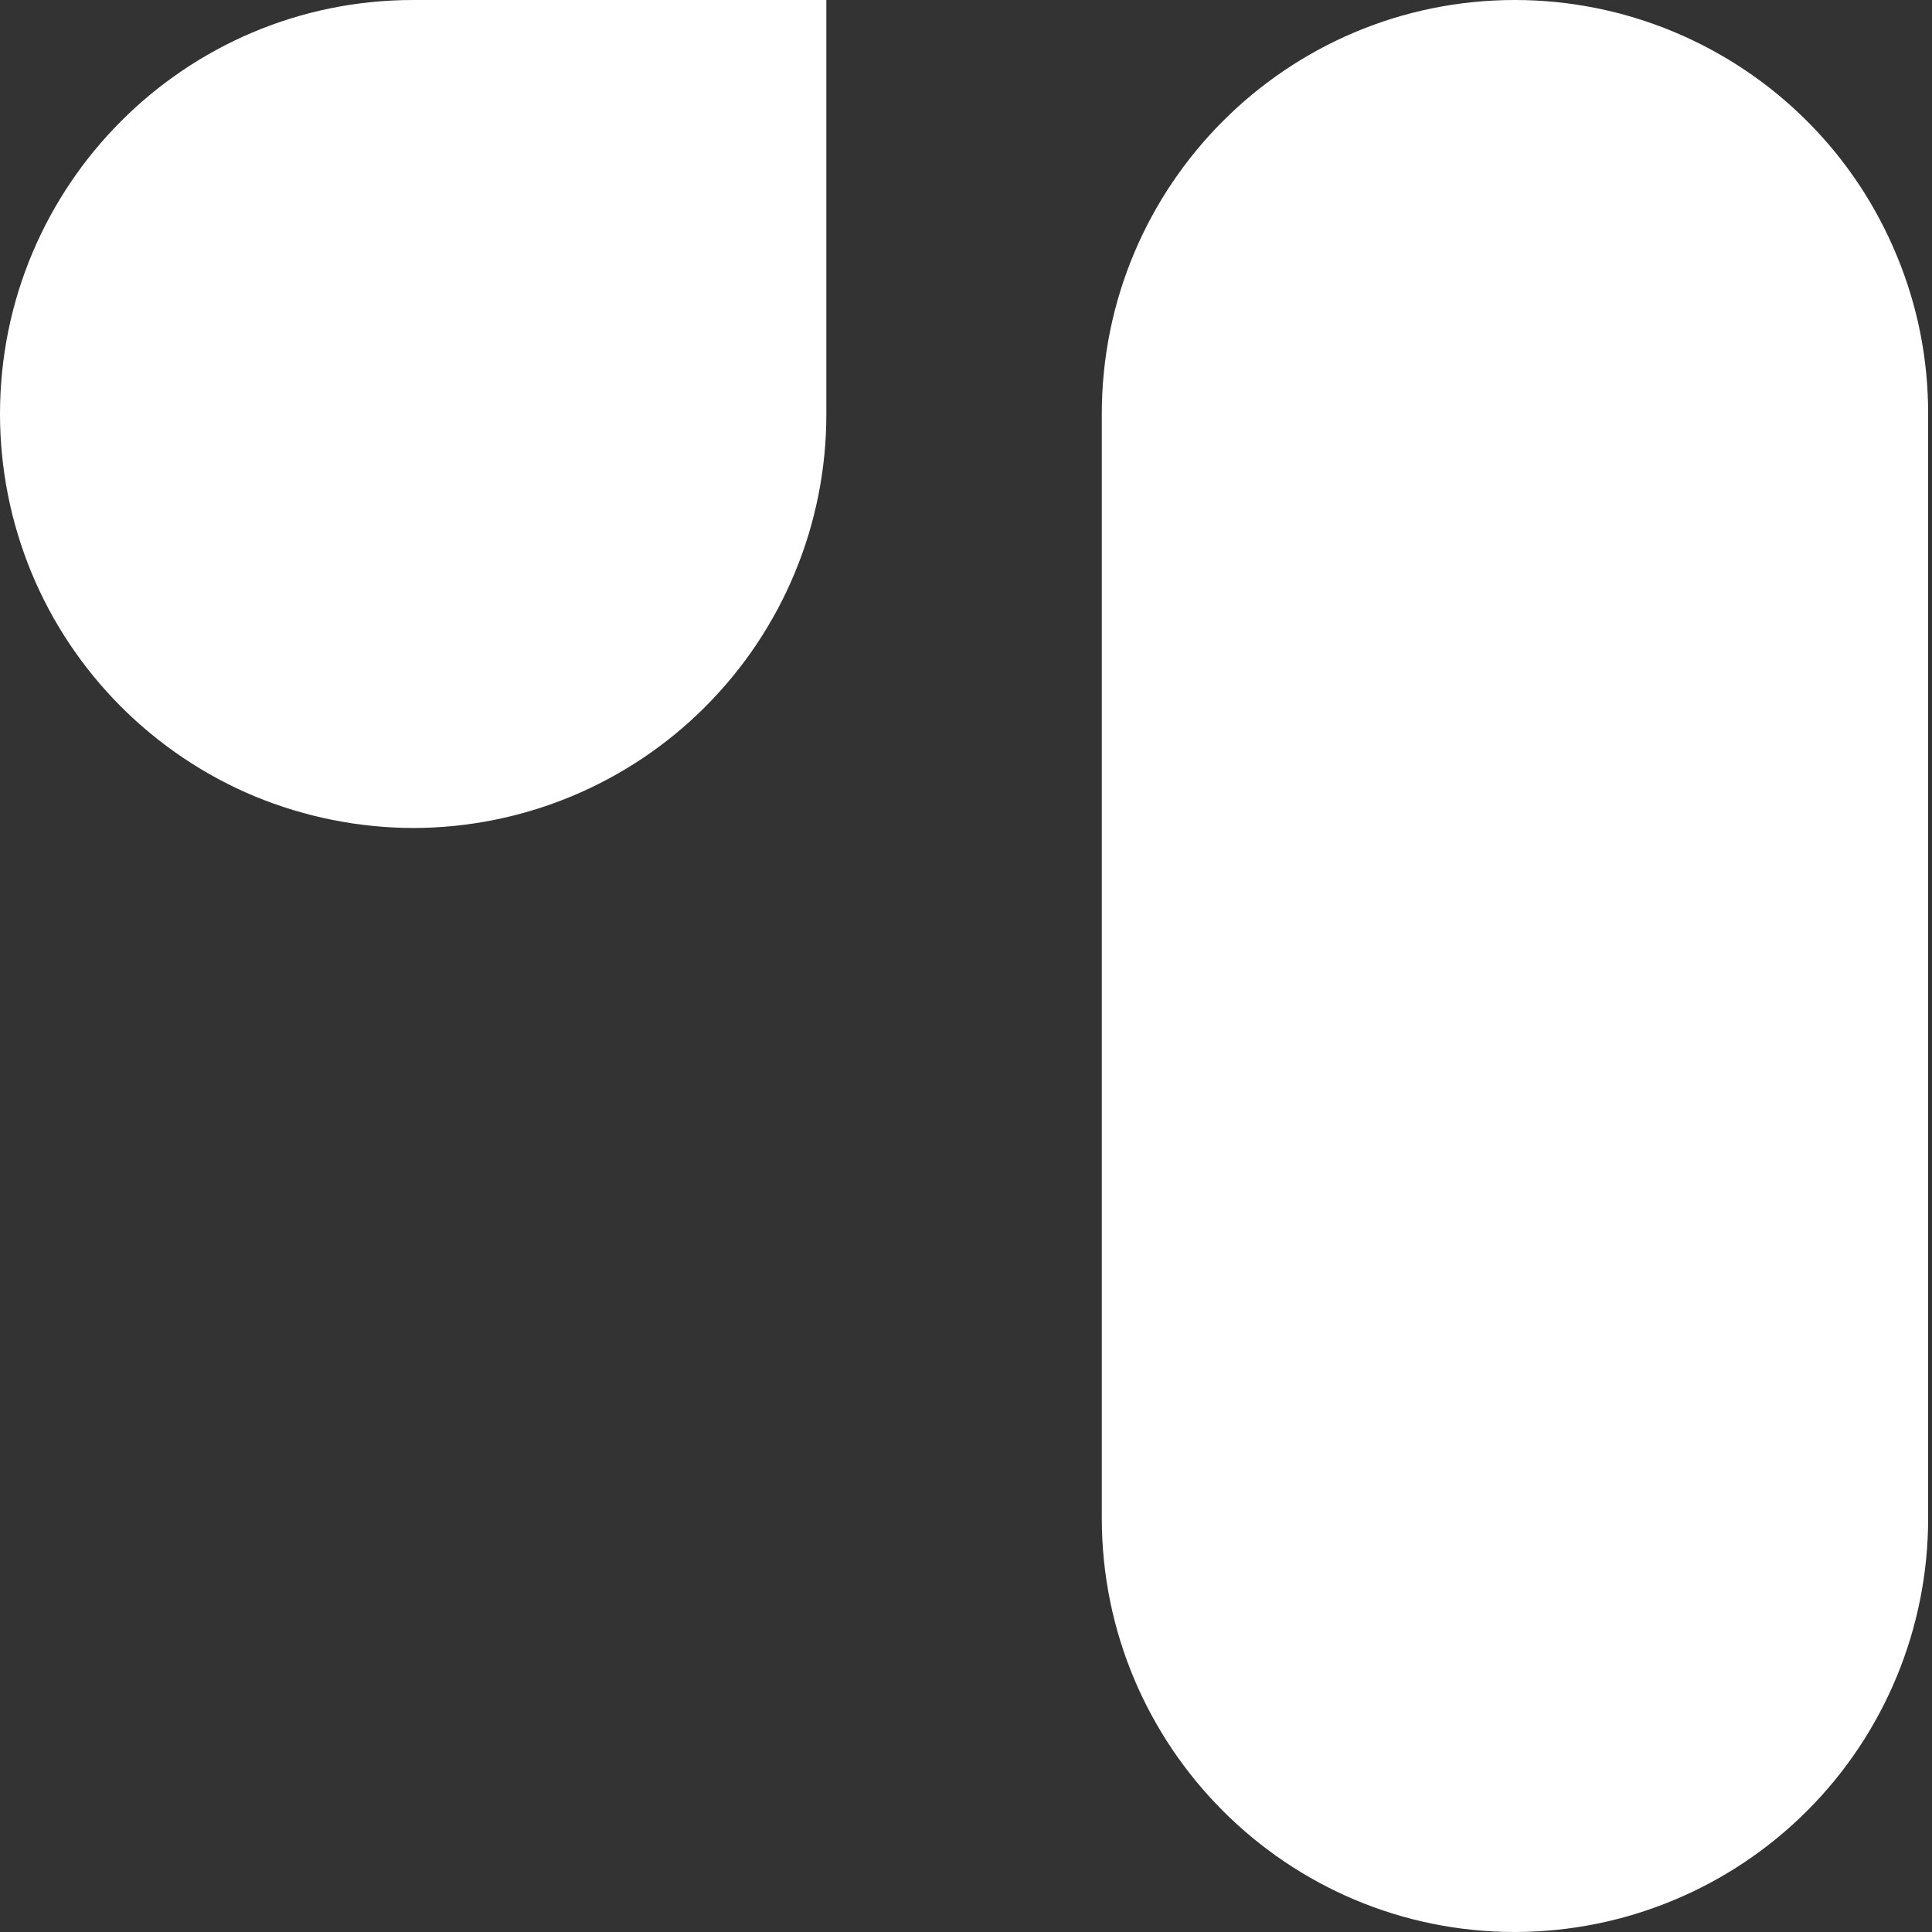 <svg width="14" height="14" viewBox="0 0 14 14" fill="none" xmlns="http://www.w3.org/2000/svg">
<rect x="0" y="0" width="14" height="14" fill="#333333" stroke="none"/>
<path d="M1.51064e-06 3C-0 3.393 0.077 3.783 0.227 4.147C0.377 4.511 0.598 4.841 0.876 5.12C1.154 5.398 1.484 5.62 1.847 5.771C2.211 5.921 2.6 5.999 2.994 6C3.789 5.999 4.551 5.683 5.112 5.12C5.674 4.557 5.989 3.795 5.988 3V0H2.994C1.34 0 1.51064e-06 1.343 1.51064e-06 3ZM7.984 3V11C7.984 12.657 9.324 14 10.978 14C11.773 13.999 12.535 13.683 13.097 13.12C13.658 12.558 13.973 11.795 13.972 11V3C13.973 2.606 13.896 2.216 13.745 1.853C13.595 1.489 13.375 1.158 13.097 0.88C12.819 0.601 12.488 0.38 12.125 0.229C11.761 0.078 11.372 0 10.978 0C9.324 0 7.984 1.343 7.984 3Z" fill="white"/>
</svg>
